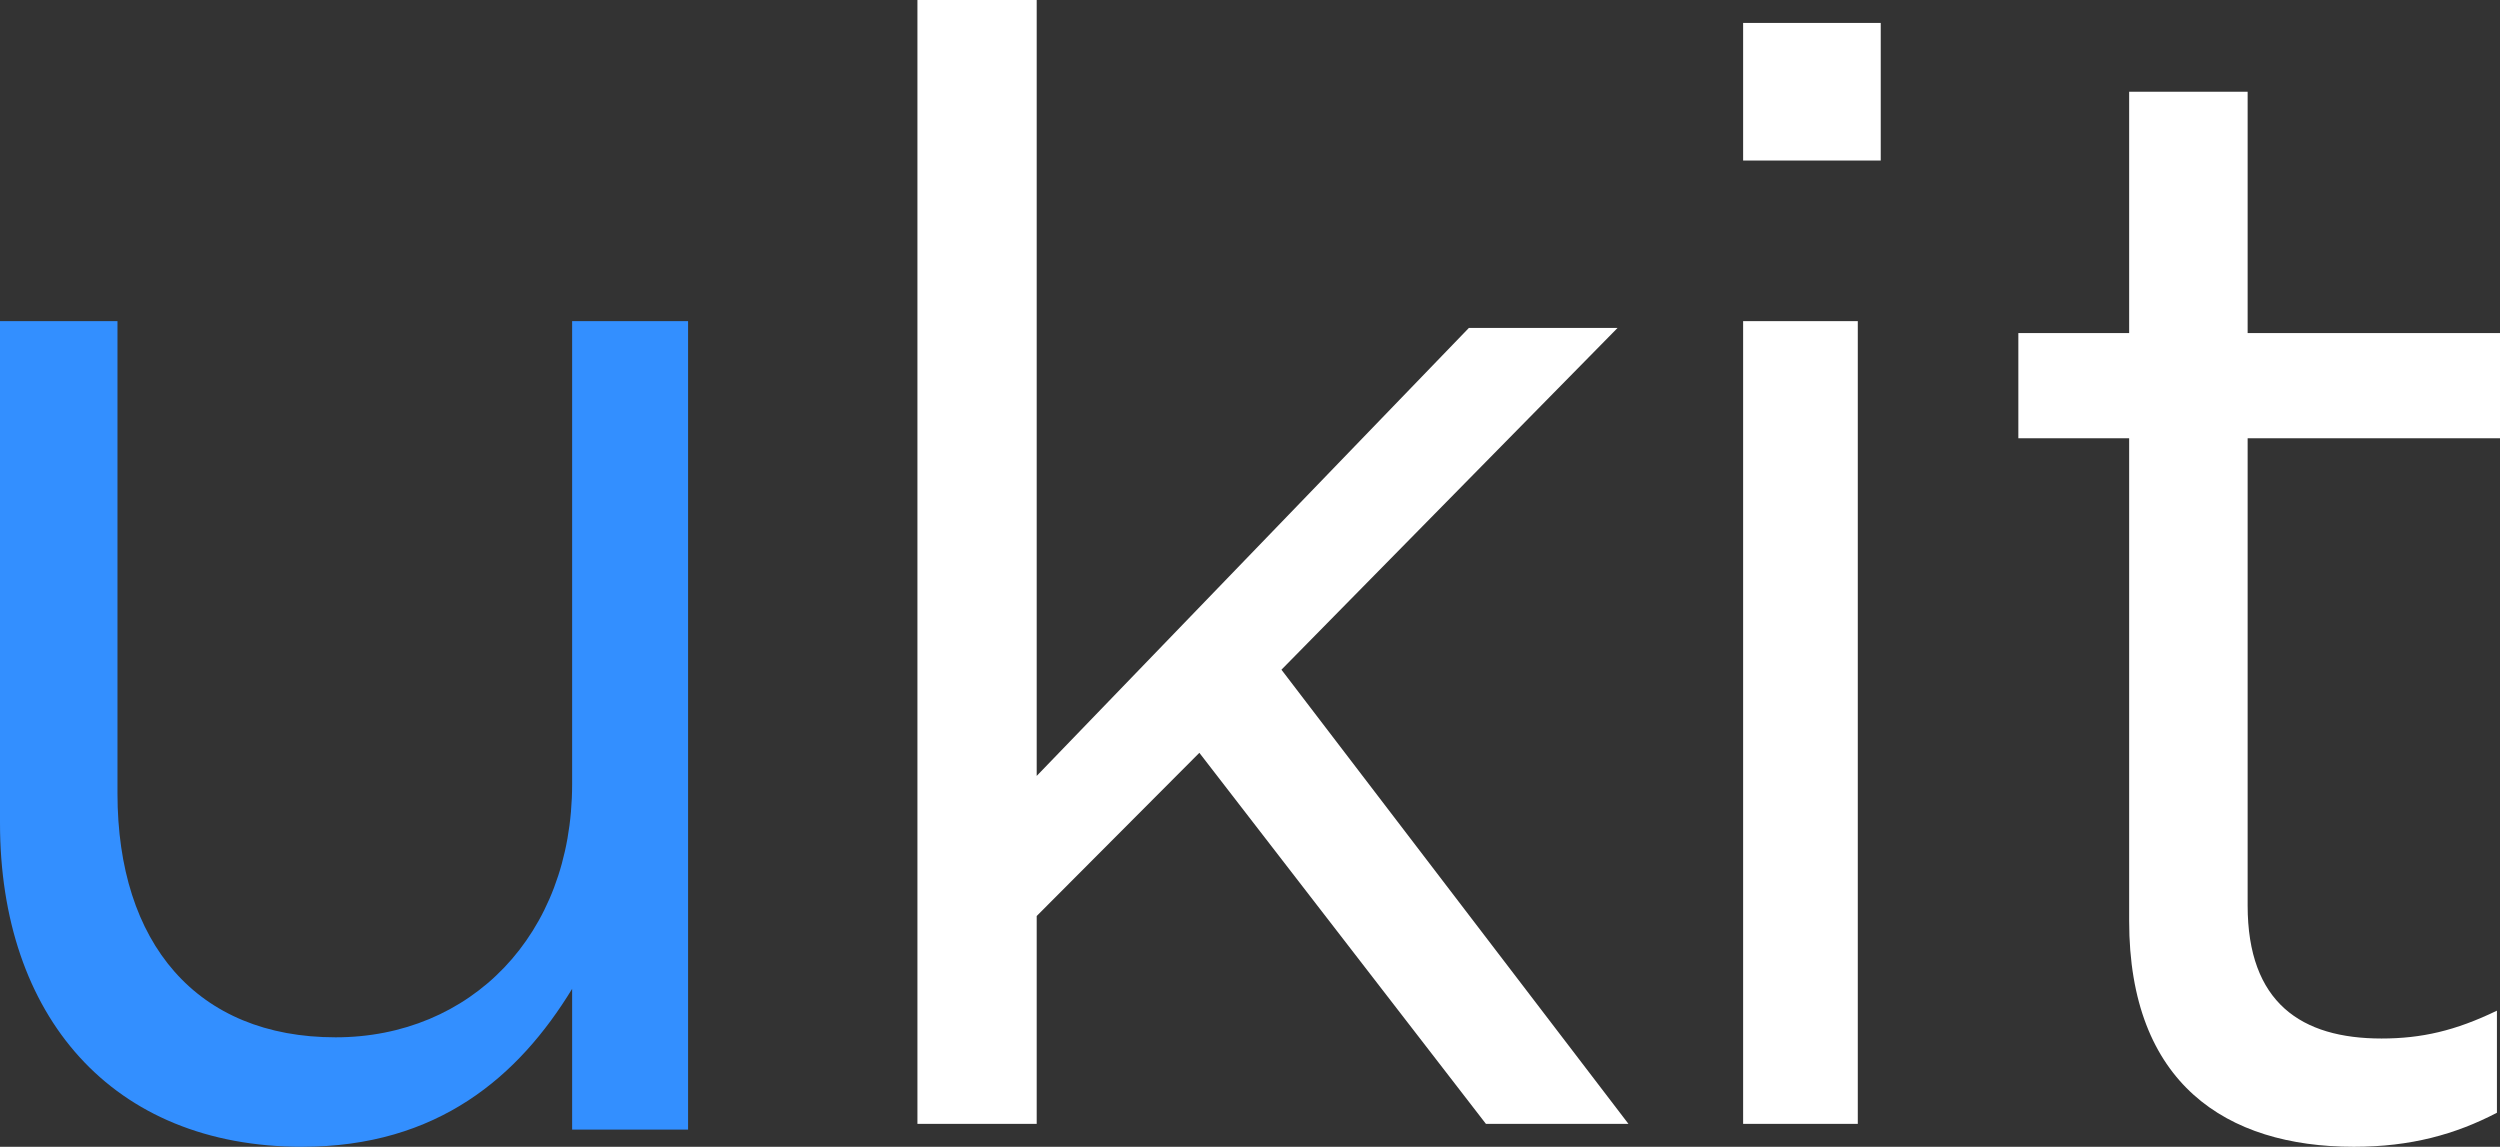 <?xml version="1.0" encoding="UTF-8" standalone="no"?>
<svg width="109px" height="50px" viewBox="0 0 109 50" version="1.1" xmlns="http://www.w3.org/2000/svg" xmlns:xlink="http://www.w3.org/1999/xlink" xmlns:sketch="http://www.bohemiancoding.com/sketch/ns">
    <rect x="0" y="0" width="109" height="50" fill="#333333" stroke="none"/>
    <!-- Generator: Sketch 3.5.1 (25234) - http://www.bohemiancoding.com/sketch -->
    <title>Logo</title>
    <desc>Created with Sketch.</desc>
    <defs></defs>
    <g id="Step-Payment" stroke="none" stroke-width="1" fill="none" fill-rule="evenodd" sketch:type="MSPage">
        <g id="02-Wizard/Step-Payment/Home-768" sketch:type="MSArtboardGroup" transform="translate(-330, -168)">
            <g id="MAIN" sketch:type="MSLayerGroup">
                <g id="Logo" transform="translate(330, 168)" sketch:type="MSShapeGroup">
                    <path d="M102.626,50 C105.109,50 107.054,49.46 108.866,48.516 L108.866,44.065 C107.054,44.941 105.578,45.279 103.834,45.279 C100.345,45.279 97.997,43.727 97.997,39.478 L97.997,19.109 L109,19.109 L109,14.522 L97.997,14.522 L97.997,4 L92.831,4 L92.831,14.522 L88,14.522 L88,19.109 L92.831,19.109 L92.831,40.152 C92.831,47.235 97.058,50 102.626,50 L102.626,50 L102.626,50 Z M76,49 L81,49 L81,14 L76,14 L76,49 L76,49 Z M82,7 L82,1 L76,1 L76,7 L82,7 Z M40,49 L45.2,49 L45.2,39.938 L52.292,32.823 L64.786,49 L71,49 L55.871,29.199 L70.527,14.297 L64.044,14.297 L45.2,33.83 L45.2,0 L40,0 L40,49 L40,49 Z" id="ukit" fill="#FFFFFF"></path>
                    <path d="M13.171,50 C19.091,50 22.616,46.932 24.945,43.114 L24.945,49.25 L30,49.25 L30,14 L24.945,14 L24.945,34.182 C24.945,40.795 20.488,45.227 14.634,45.227 C8.581,45.227 5.122,41.136 5.122,34.591 L5.122,14 L0,14 L0,35.886 C0,44.273 4.856,50 13.171,50 L13.171,50 L13.171,50 Z" id="Path" fill="#338FFF"></path>
                </g>
            </g>
        </g>
    </g>
</svg>